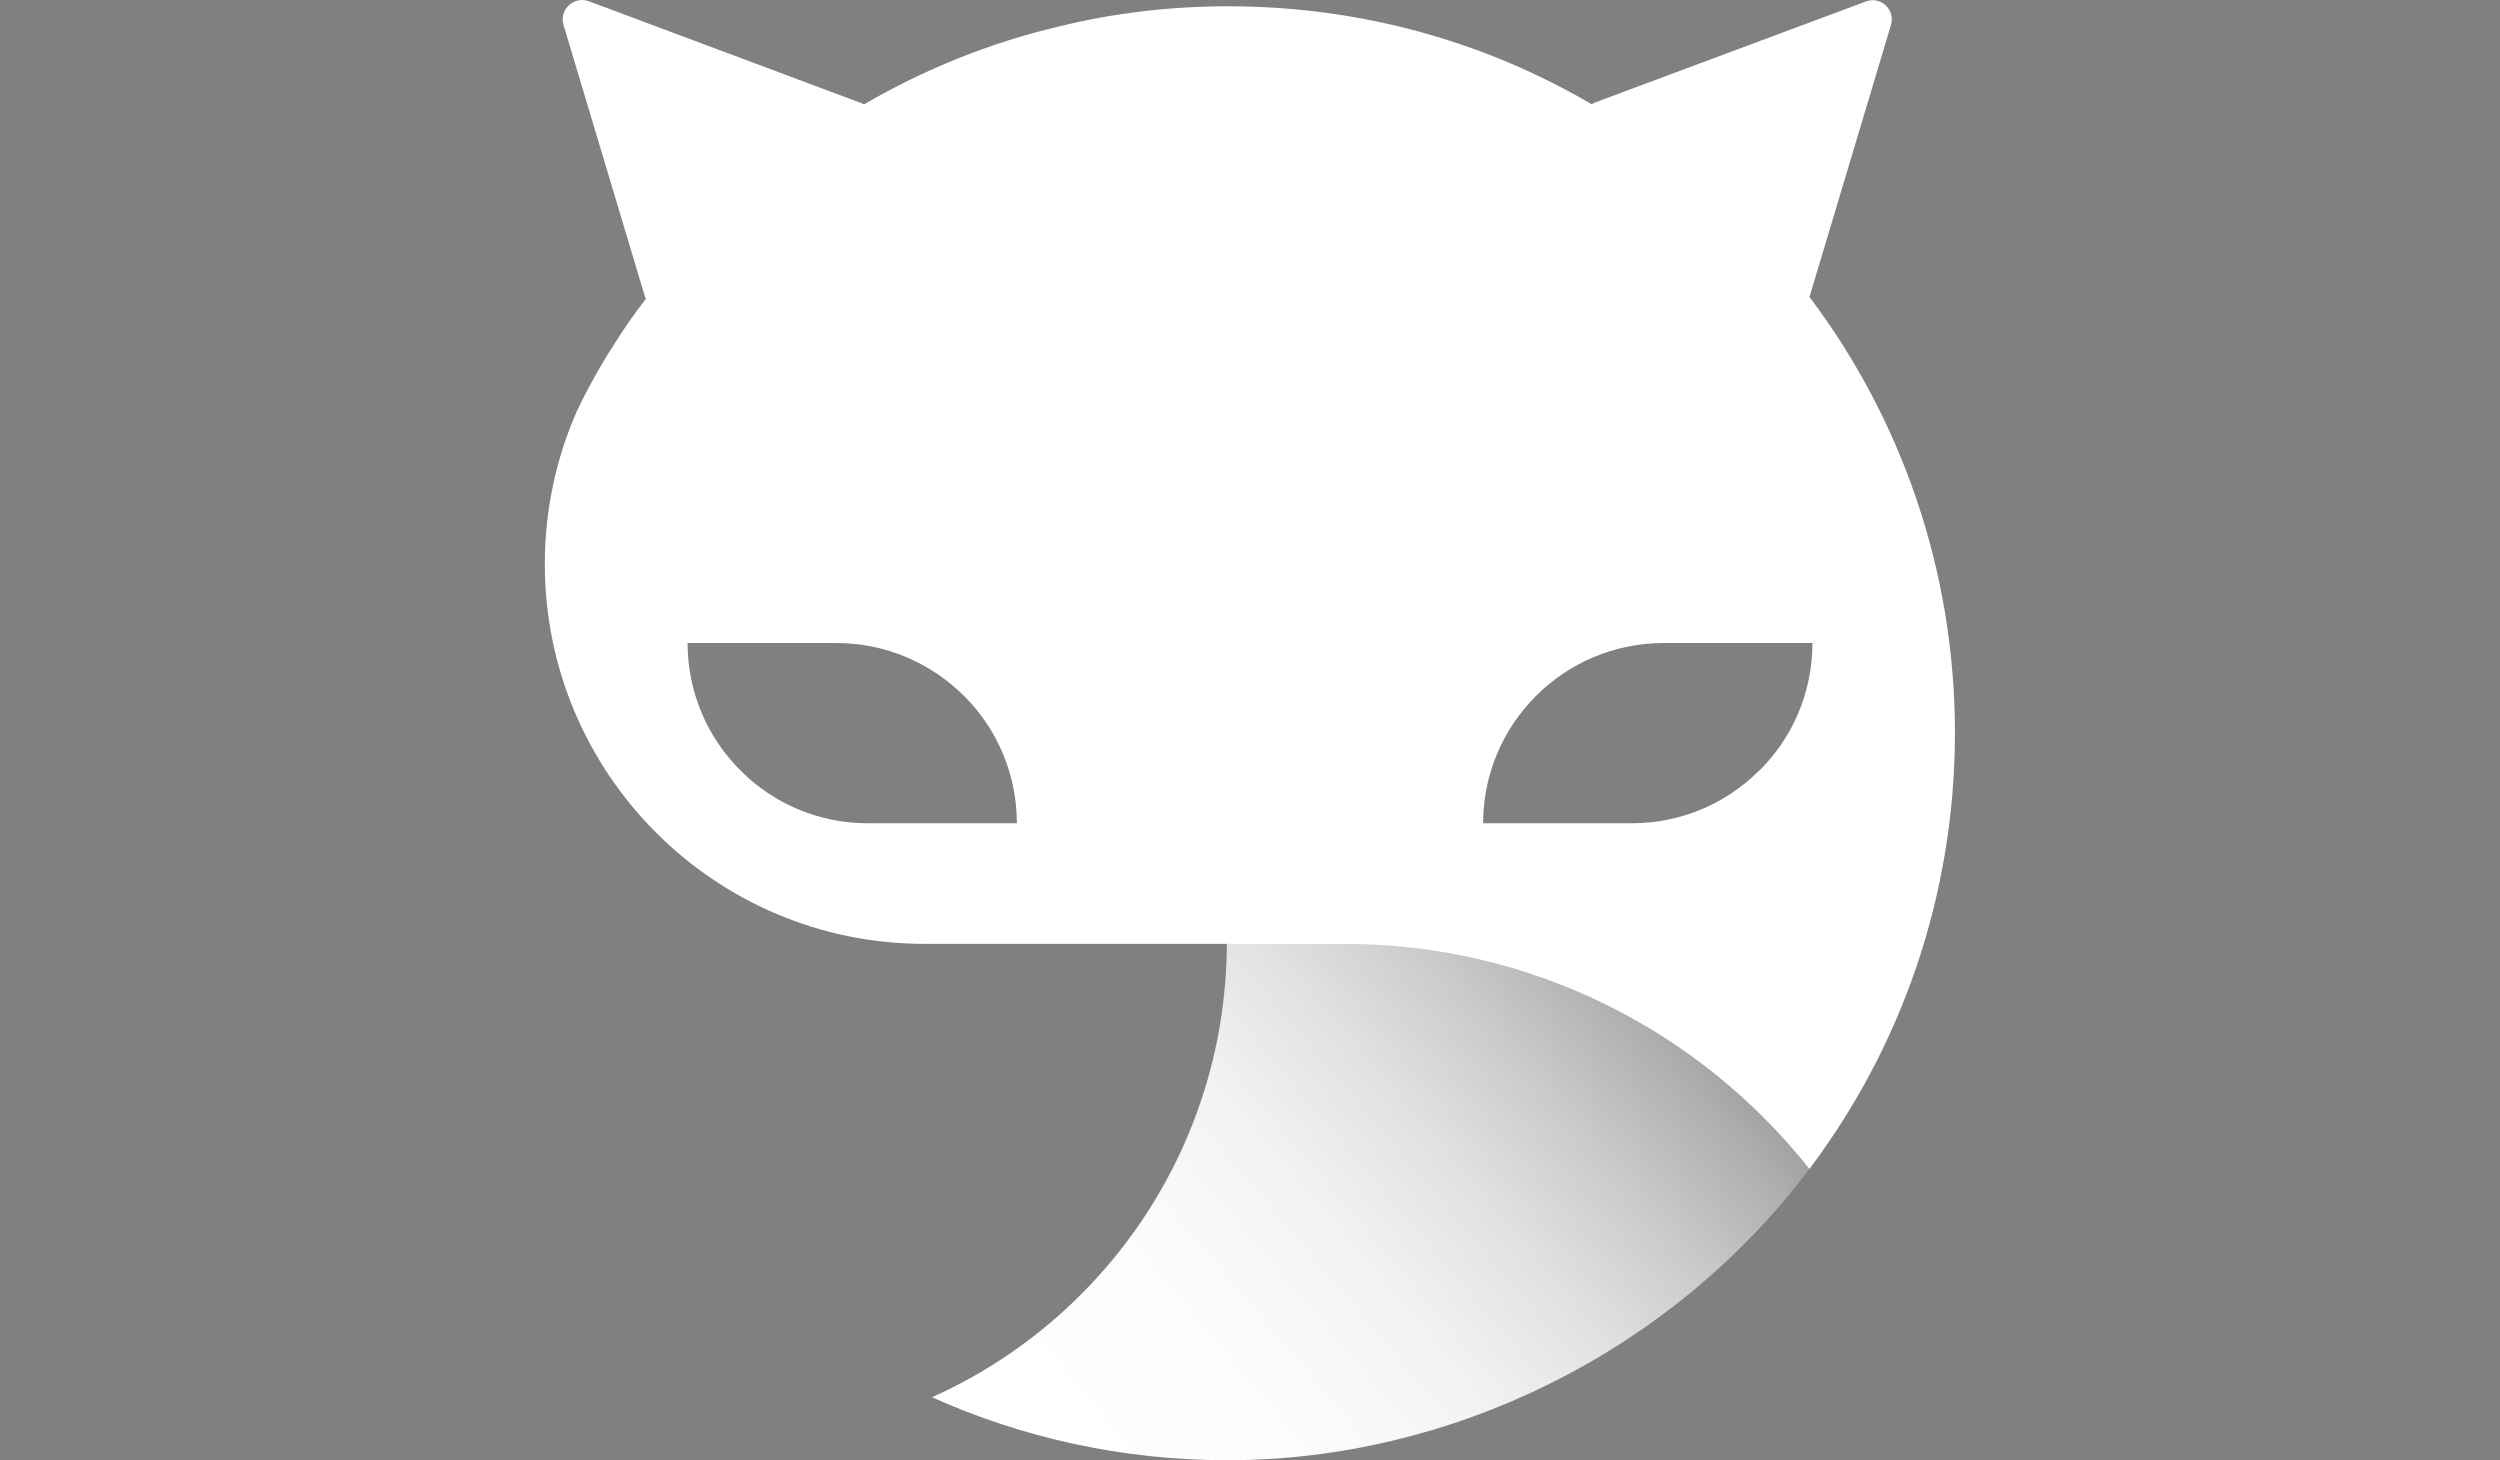 <?xml version="1.0" encoding="UTF-8"?>
<svg id="Capa_3" data-name="Capa 3" xmlns="http://www.w3.org/2000/svg" xmlns:xlink="http://www.w3.org/1999/xlink" viewBox="0 0 99.3 58">
  <rect x="0" y="0" width="99.3" height="58" fill="#808080" stroke="none"/>
  <defs>
    <style>
      .cls-1 {
        fill: #fff;
      }

      .cls-2 {
        fill: url(#Degradado_sin_nombre_2);
      }
    </style>
    <linearGradient id="Degradado_sin_nombre_2" data-name="Degradado sin nombre 2" x1="42.91" y1="56.71" x2="75.71" y2="28.98" gradientUnits="userSpaceOnUse">
      <stop offset="0" stop-color="#fff"/>
      <stop offset=".17" stop-color="#fbfbfb"/>
      <stop offset=".3" stop-color="#f2f2f2"/>
      <stop offset=".42" stop-color="#e1e1e1"/>
      <stop offset=".53" stop-color="#cacaca"/>
      <stop offset=".64" stop-color="#adadad"/>
      <stop offset=".74" stop-color="#888"/>
      <stop offset=".84" stop-color="#5d5d5d"/>
      <stop offset=".93" stop-color="#2c2c2c"/>
      <stop offset="1" stop-color="#000"/>
    </linearGradient>
  </defs>
  <path class="cls-2" d="M75.98,30.35c-.11,6.75-.6,11.42-4.11,16.08-5.5,7.3-14.25,11.57-23.11,11.57-4.18,0-8.15-.89-11.74-2.5,6.91-3.1,11.71-10.03,11.71-18.09,0-.25,0-.5-.01-.75l17.67-2.73,9.59-3.59Z"/>
  <path class="cls-1" d="M71.87,11.79s.01-.01.01-.02l3.23-10.78c.18-.6-.41-1.16-1-.93l-10.78,4.02s-.07.04-.11.06C58.99,1.66,54.06.25,48.79.25c-2.32,0-4.57.27-6.72.8-2.77.65-5.37,1.71-7.76,3.1-.04-.04-.09-.05-.14-.07L23.39.05c-.59-.22-1.18.33-1.01.93l3.23,10.78s.02.07.05.1c-.49.64-.95,1.29-1.36,1.97-.06.1-.14.2-.2.31-.43.71-.84,1.45-1.19,2.2-.81,1.84-1.27,3.9-1.27,6.06,0,8.33,6.75,15.09,15.08,15.09h16.67c7.49,0,14.16,3.49,18.48,8.94,3.63-4.82,5.78-10.83,5.78-17.32s-2.15-12.5-5.78-17.32ZM34.47,32.7c-1.98,0-3.77-.8-5.06-2.1-1.3-1.29-2.1-3.09-2.1-5.06h5.9c1.98,0,3.77.8,5.08,2.1,1.3,1.29,2.1,3.09,2.1,5.06h-5.91ZM69.88,30.6c-1.29,1.3-3.09,2.1-5.06,2.1h-5.91c0-1.98.81-3.77,2.1-5.06,1.3-1.3,3.1-2.1,5.08-2.1h5.9c0,1.98-.8,3.77-2.1,5.06Z"/>
</svg>